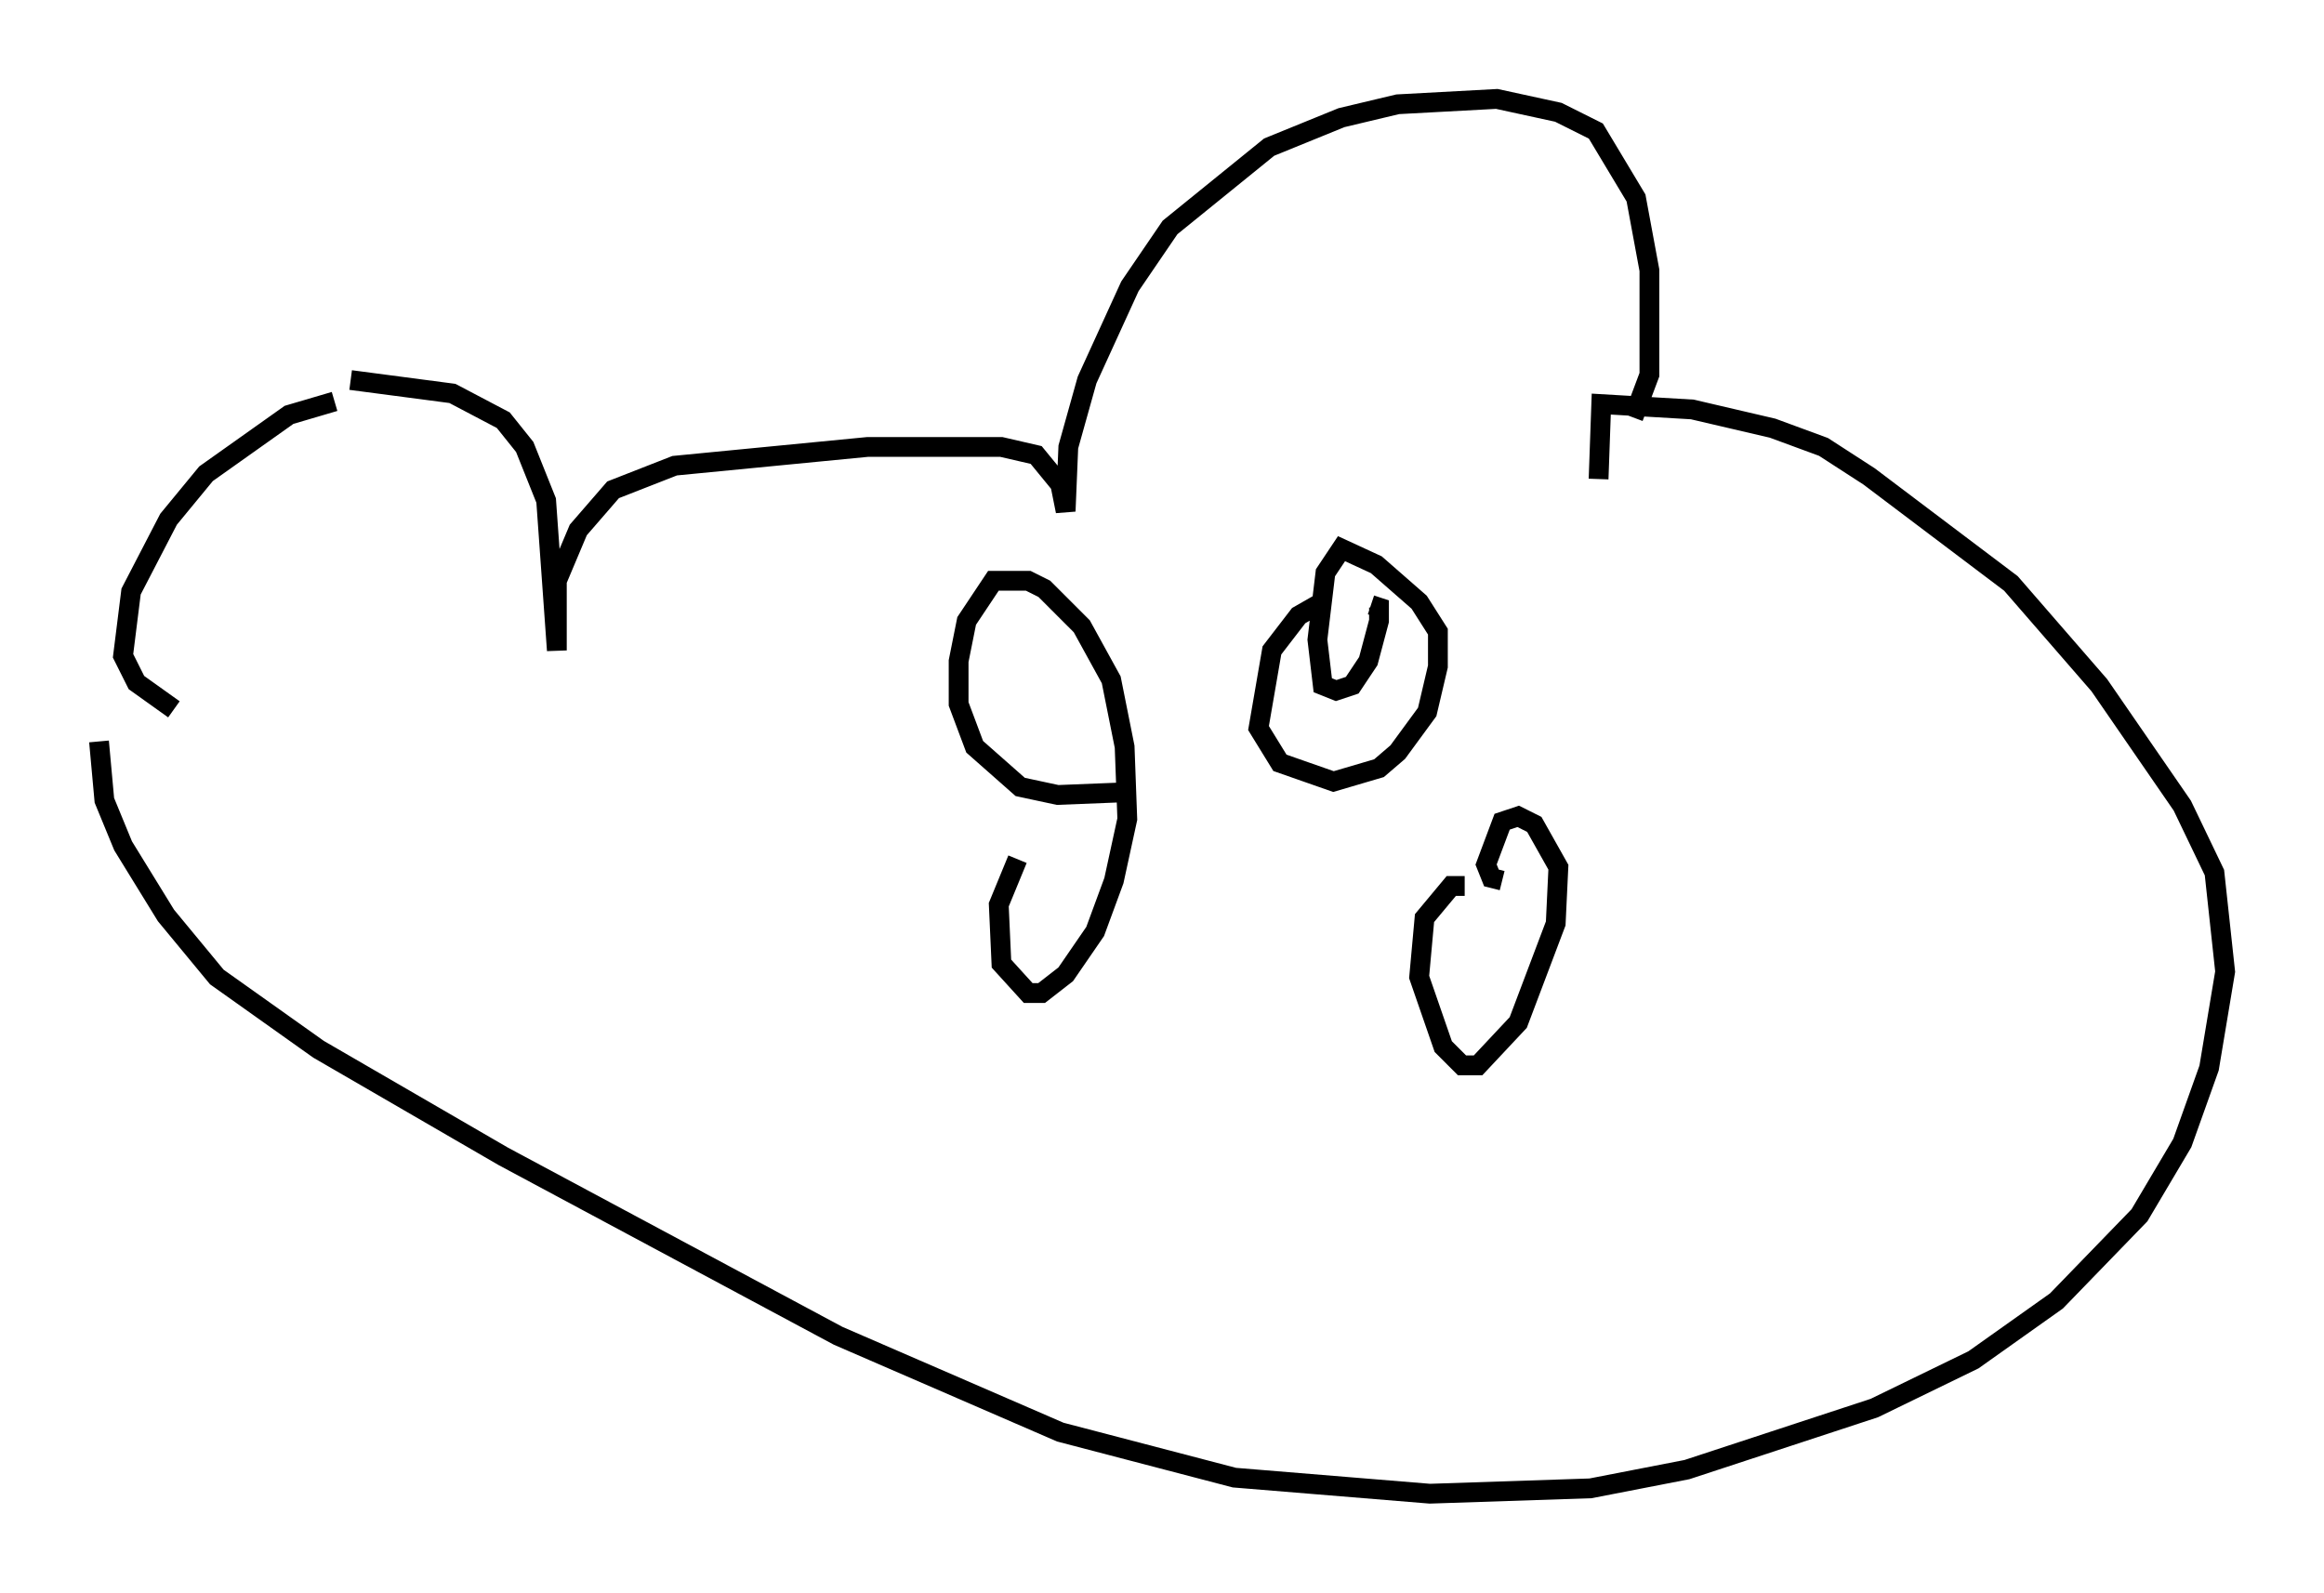 <?xml version="1.0" encoding="utf-8" ?>
<svg baseProfile="full" height="80.5" version="1.1" width="117.441" xmlns="http://www.w3.org/2000/svg" xmlns:ev="http://www.w3.org/2001/xml-events" xmlns:xlink="http://www.w3.org/1999/xlink"><defs /><rect fill="white" height="80.5" width="117.441" x="0" y="0" /><path d="M17.99, 20.832 m-1.083, -0.541 l-2.3, 0.677 -4.195, 2.977 l-1.894, 2.3 -1.894, 3.654 l-0.406, 3.248 0.677, 1.353 l1.894, 1.353 m8.931, -16.644 l5.142, 0.677 2.571, 1.353 l1.083, 1.353 1.083, 2.706 l0.541, 7.578 0.0, -3.518 l1.083, -2.571 1.759, -2.03 l3.112, -1.218 9.743, -0.947 l6.766, 0.0 1.759, 0.406 l1.218, 1.488 0.271, 1.353 l0.135, -3.248 0.947, -3.383 l2.165, -4.736 2.03, -2.977 l5.007, -4.059 3.654, -1.488 l2.842, -0.677 5.007, -0.271 l3.112, 0.677 1.894, 0.947 l2.03, 3.383 0.677, 3.654 l0.0, 5.277 -0.812, 2.165 m-77.536, 16.373 l0.271, 2.977 0.947, 2.3 l2.165, 3.518 2.571, 3.112 l5.142, 3.654 9.337, 5.413 l16.915, 9.066 11.231, 4.871 l8.796, 2.3 9.878, 0.812 l8.119, -0.271 4.871, -0.947 l9.472, -3.112 5.007, -2.436 l4.195, -2.977 4.195, -4.33 l2.165, -3.654 1.353, -3.789 l0.812, -4.871 -0.541, -5.007 l-1.624, -3.383 -4.195, -6.089 l-4.465, -5.142 -7.172, -5.413 l-2.3, -1.488 -2.571, -0.947 l-4.059, -0.947 -4.601, -0.271 l-0.135, 3.789 m-29.364, 19.215 l-0.947, 2.3 0.135, 2.977 l1.353, 1.488 0.677, 0.0 l1.218, -0.947 1.488, -2.165 l0.947, -2.571 0.677, -3.112 l-0.135, -3.654 -0.677, -3.383 l-1.488, -2.706 -1.894, -1.894 l-0.812, -0.406 -1.759, 0.0 l-1.353, 2.03 -0.406, 2.03 l0.0, 2.165 0.812, 2.165 l2.3, 2.03 1.894, 0.406 l3.383, -0.135 m9.743, -9.472 l-0.947, 0.541 -1.353, 1.759 l-0.677, 3.924 1.083, 1.759 l2.706, 0.947 2.3, -0.677 l0.947, -0.812 1.488, -2.03 l0.541, -2.3 0.0, -1.759 l-0.947, -1.488 -2.165, -1.894 l-1.759, -0.812 -0.812, 1.218 l-0.406, 3.383 0.271, 2.3 l0.677, 0.271 0.812, -0.271 l0.812, -1.218 0.541, -2.03 l0.0, -0.677 -0.406, -0.135 m4.736, 14.208 l-0.677, 0.0 -1.353, 1.624 l-0.271, 2.977 1.218, 3.518 l0.947, 0.947 0.812, 0.0 l2.03, -2.165 1.894, -5.007 l0.135, -2.842 -1.218, -2.165 l-0.812, -0.406 -0.812, 0.271 l-0.812, 2.165 0.271, 0.677 l0.541, 0.135 " fill="none" stroke="black" stroke-width="1" /></svg>
